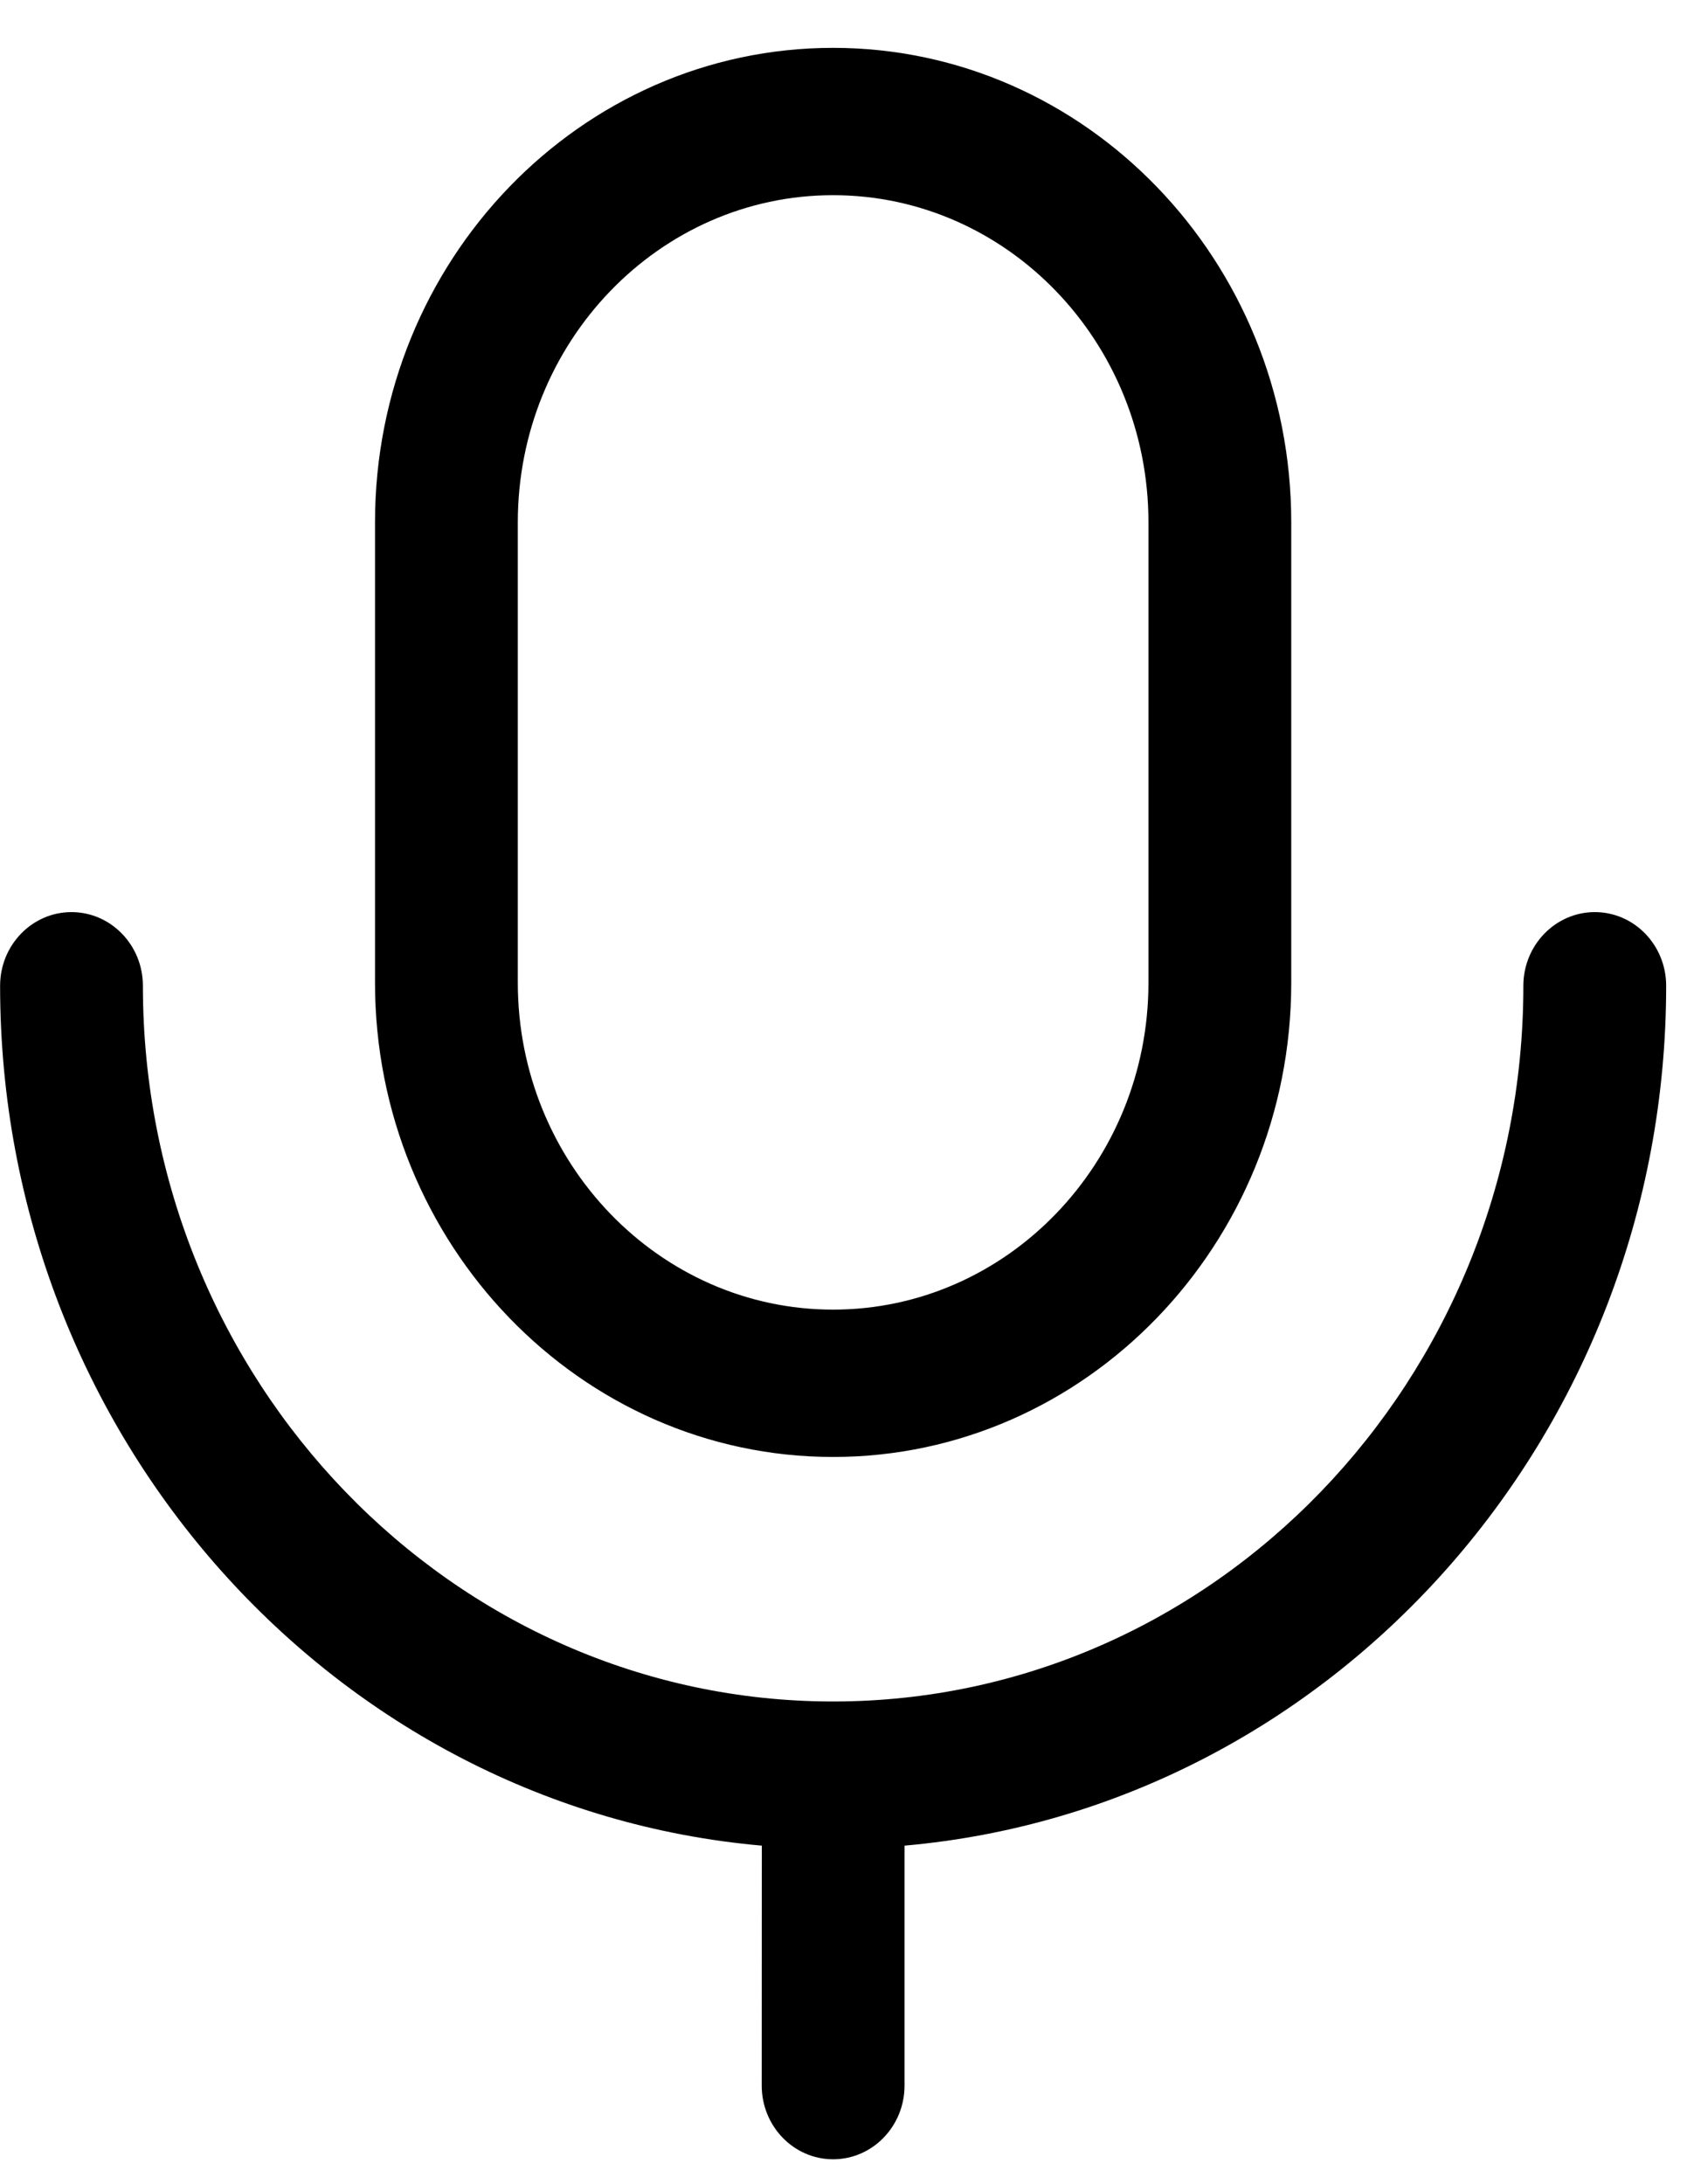<svg width="17" height="22" viewBox="0 0 17 22" fill="none" xmlns="http://www.w3.org/2000/svg">
<path fill-rule="evenodd" clip-rule="evenodd" d="M16.071 9.187C16.469 9.187 16.79 9.52 16.79 9.929C16.79 14.472 13.409 18.211 9.115 18.59L9.115 21.007C9.115 21.416 8.793 21.749 8.395 21.749C7.998 21.749 7.676 21.416 7.676 21.007L7.677 18.59C3.383 18.212 0.001 14.472 0.001 9.929C0.001 9.52 0.323 9.187 0.72 9.187C1.118 9.187 1.44 9.52 1.44 9.929C1.44 13.904 4.56 17.138 8.395 17.138C12.231 17.138 15.351 13.904 15.351 9.929C15.351 9.52 15.674 9.187 16.071 9.187ZM8.395 0.482C10.941 0.482 13.012 2.625 13.012 5.261V9.898C13.012 12.532 10.941 14.675 8.395 14.675C5.85 14.675 3.779 12.532 3.779 9.898V5.261C3.779 2.625 5.85 0.482 8.395 0.482ZM8.395 1.966C6.644 1.966 5.218 3.443 5.218 5.261V9.898C5.218 11.713 6.644 13.191 8.395 13.191C10.147 13.191 11.573 11.713 11.573 9.898V5.261C11.573 3.443 10.147 1.966 8.395 1.966Z" fill="black"/>
</svg>

